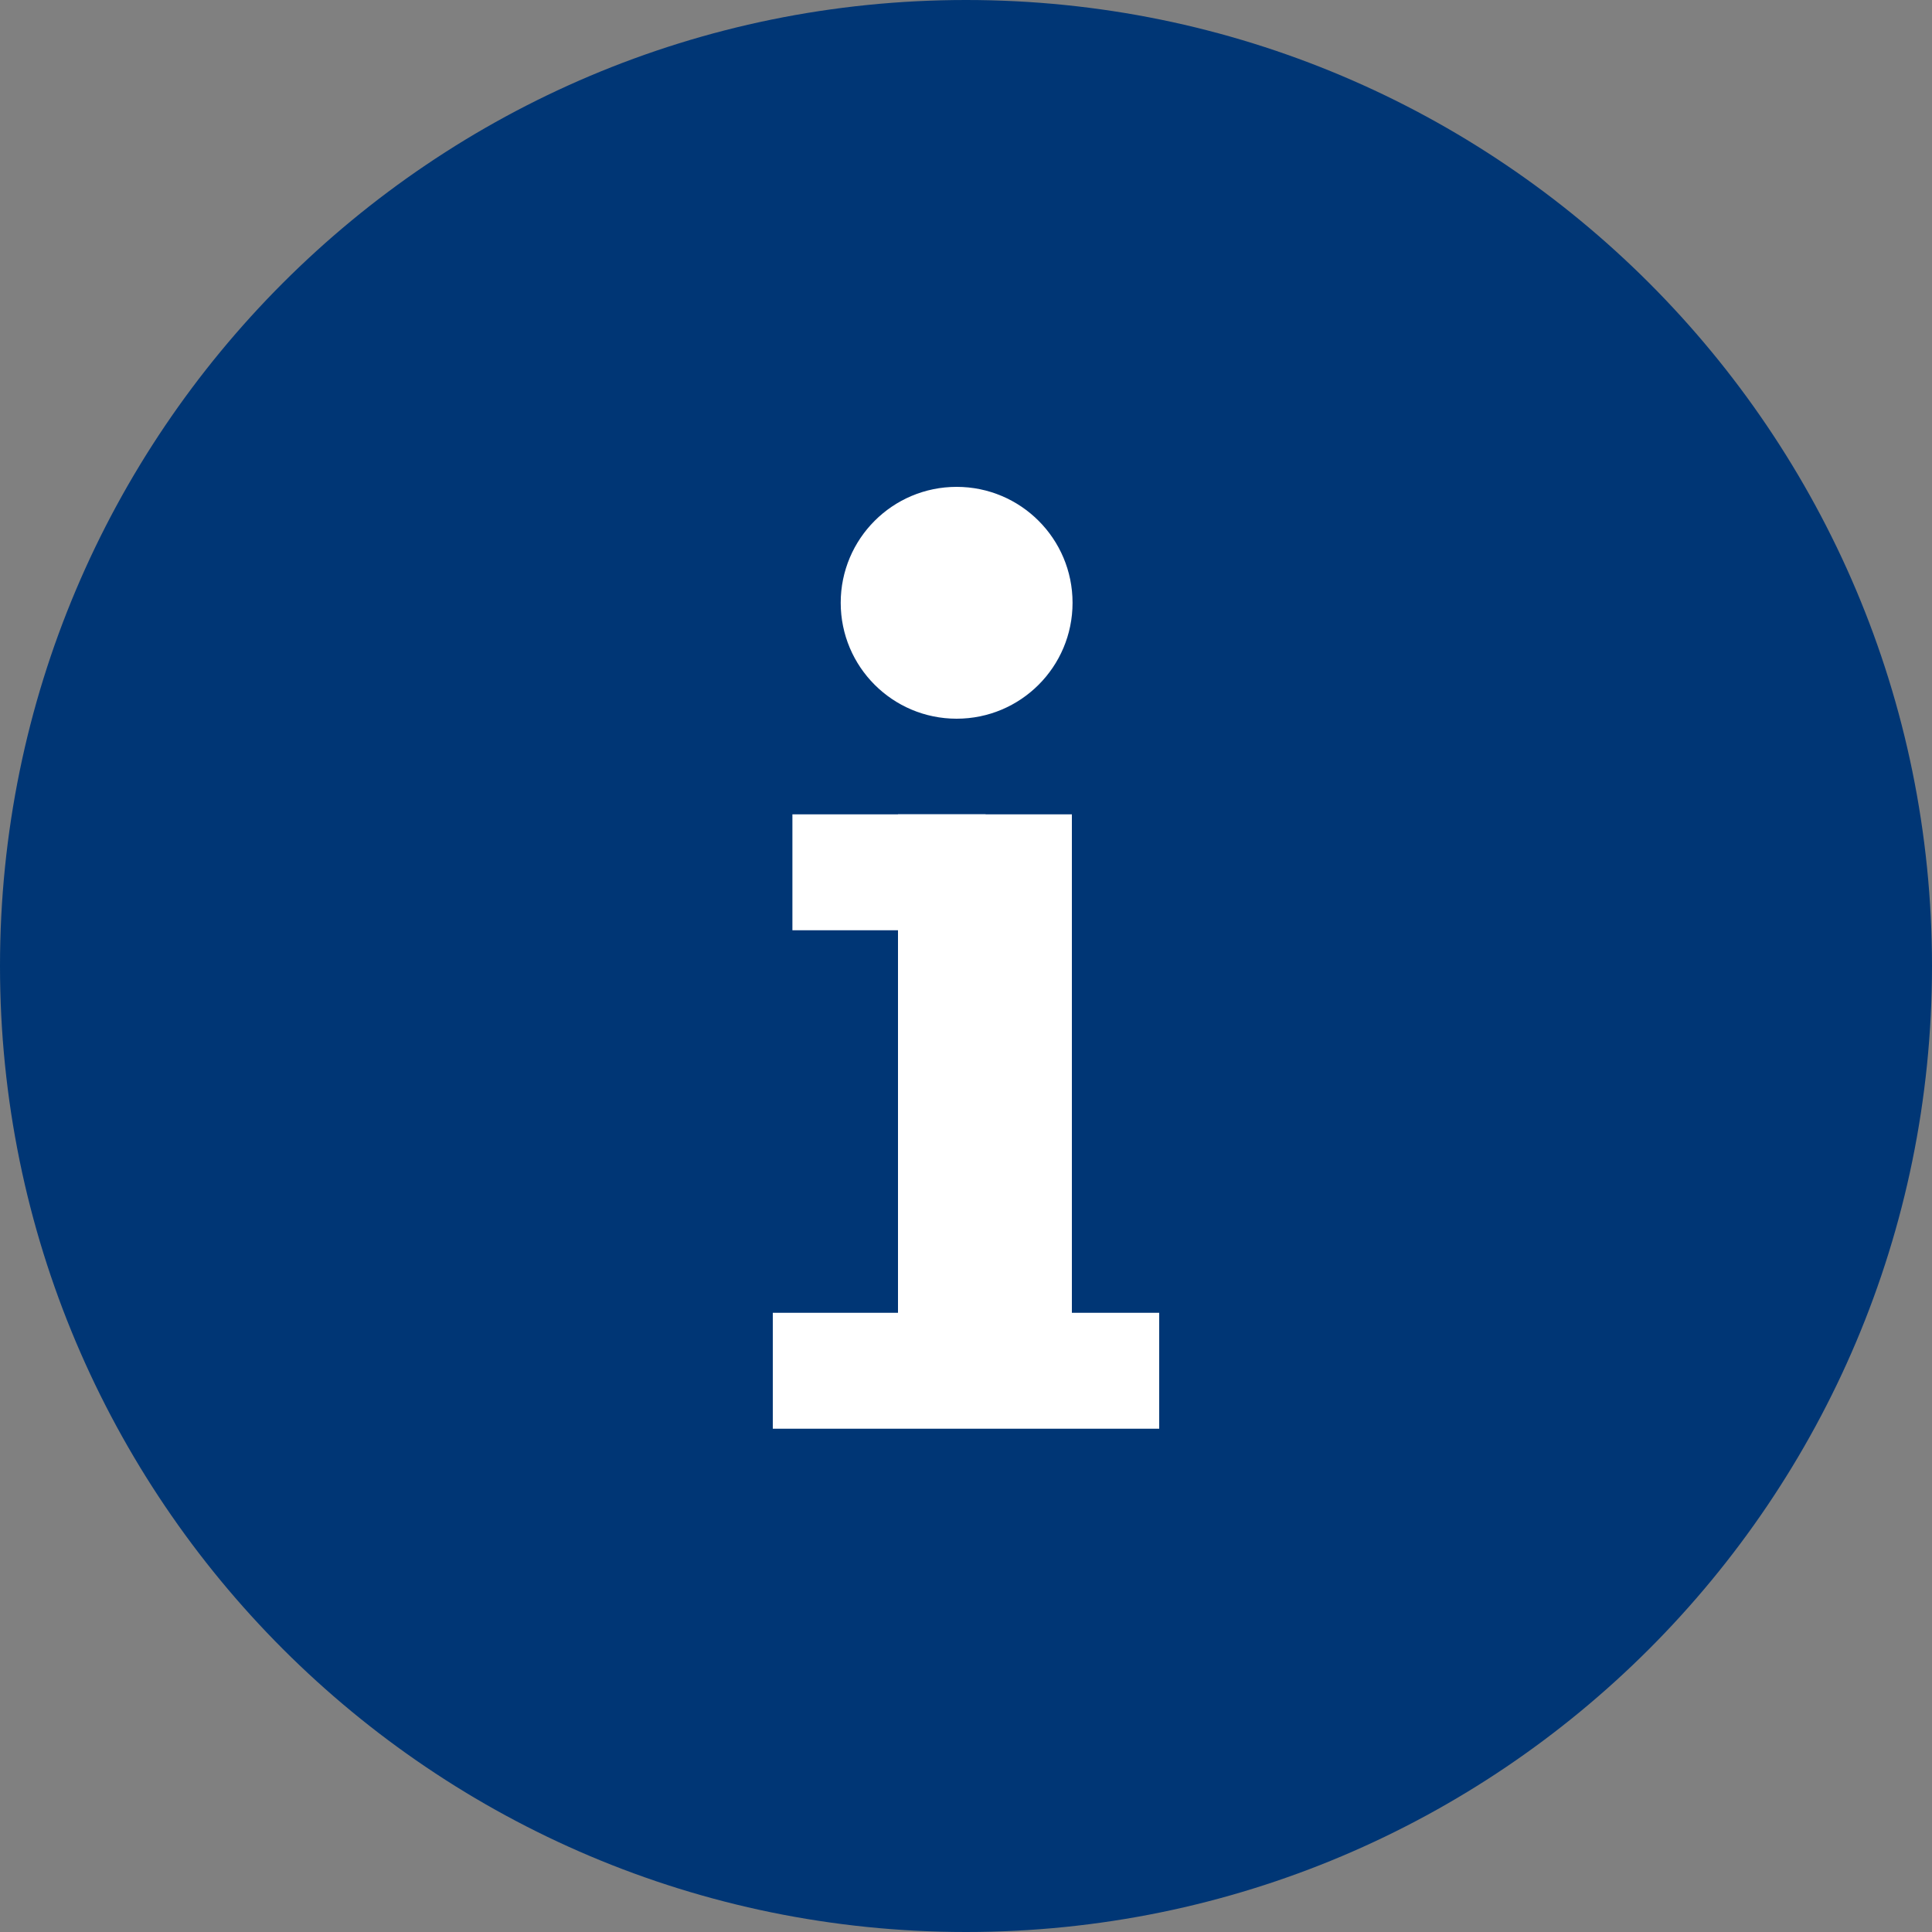<?xml version="1.0" encoding="utf-8"?>
<!-- Generator: Adobe Illustrator 13.0.0, SVG Export Plug-In . SVG Version: 6.00 Build 14948)  -->
<!DOCTYPE svg PUBLIC "-//W3C//DTD SVG 1.1//EN" "http://www.w3.org/Graphics/SVG/1.1/DTD/svg11.dtd">
<svg version="1.1" id="Layer_1" xmlns="http://www.w3.org/2000/svg" xmlns:xlink="http://www.w3.org/1999/xlink" x="0px" y="0px"
	 width="20px" height="20px" viewBox="0 0 20 20" enable-background="new 0 0 20 20" xml:space="preserve">
<rect x="0" y="0" width="20" height="20" fill="#808080" stroke="none"/>
<g>
	<defs>
		<rect id="SVGID_1_" width="20" height="20"/>
	</defs>
	<clipPath id="SVGID_2_">
		<use xlink:href="#SVGID_1_"  overflow="visible"/>
	</clipPath>
	<path clip-path="url(#SVGID_2_)" fill="#003675" d="M10,20L10,20c5.523,0,10-4.477,10-10c0-5.523-4.477-10-10-10
		C4.477,0,0,4.477,0,10C0,15.523,4.477,20,10,20"/>
	<rect x="9.296" y="8.43" clip-path="url(#SVGID_2_)" fill="#FFFFFF" width="1.8" height="5.6"/>
	<rect x="8.203" y="8.43" clip-path="url(#SVGID_2_)" fill="#FFFFFF" width="2" height="1.2"/>
	<rect x="8" y="13.59" clip-path="url(#SVGID_2_)" fill="#FFFFFF" width="4" height="1.2"/>
	<path clip-path="url(#SVGID_2_)" fill="#FFFFFF" d="M9.903,5.04c0.663,0,1.2,0.537,1.2,1.2c0,0.663-0.537,1.2-1.2,1.2
		c-0.663,0-1.2-0.537-1.2-1.2C8.703,5.577,9.24,5.04,9.903,5.04"/>
</g>
</svg>
